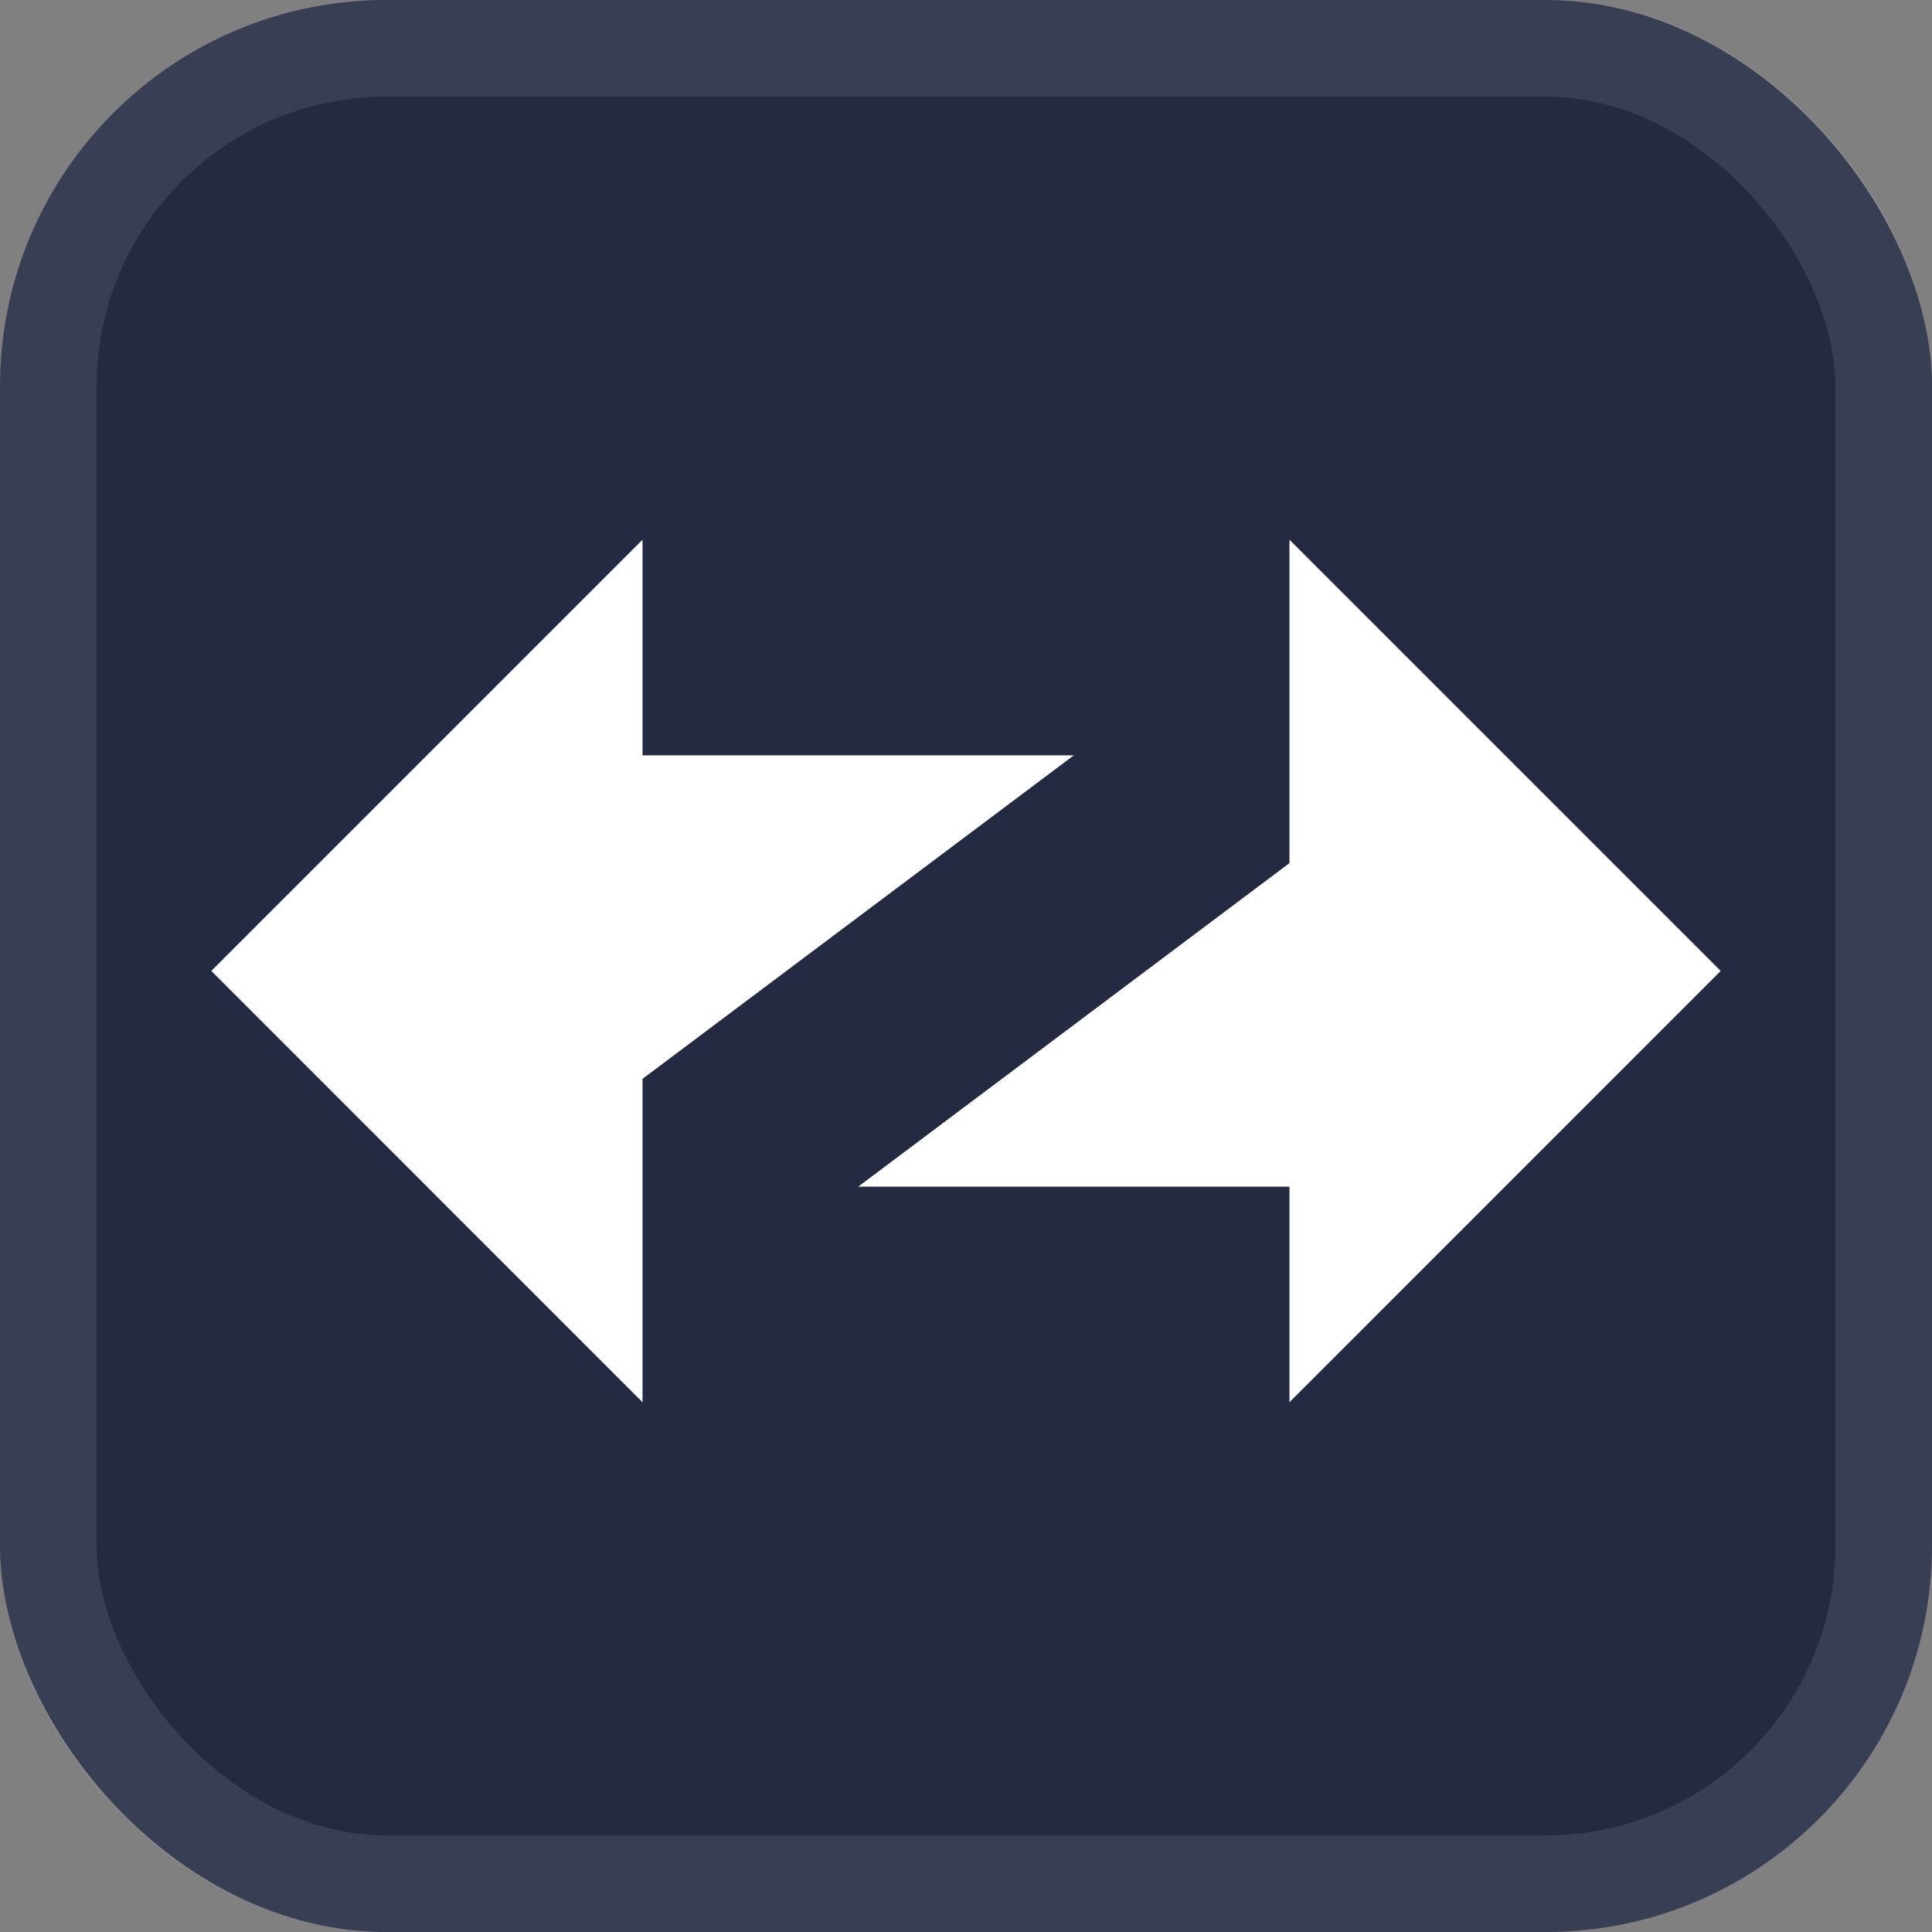<svg width="40" height="40" font-size="24px" viewBox="0 0 40 40" fill="none" xmlns="http://www.w3.org/2000/svg">
<rect x="0" y="0" width="40" height="40" fill="#808080" stroke="none"/>
<rect width="40" height="40" rx="8" fill="#242A42"/>
<path fill-rule="evenodd" clip-rule="evenodd" d="M4.375 20.102L13.303 11.174V15.638H22.233L13.303 22.336V29.032L4.375 20.102ZM35.625 20.102L26.697 29.032V24.568H17.769L26.697 17.87V11.174L35.625 20.102Z" fill="white"/>
<rect x="1" y="1" width="38" height="38" rx="7" stroke="#F7F7F7" stroke-opacity="0.1" stroke-width="2"/>
</svg>
